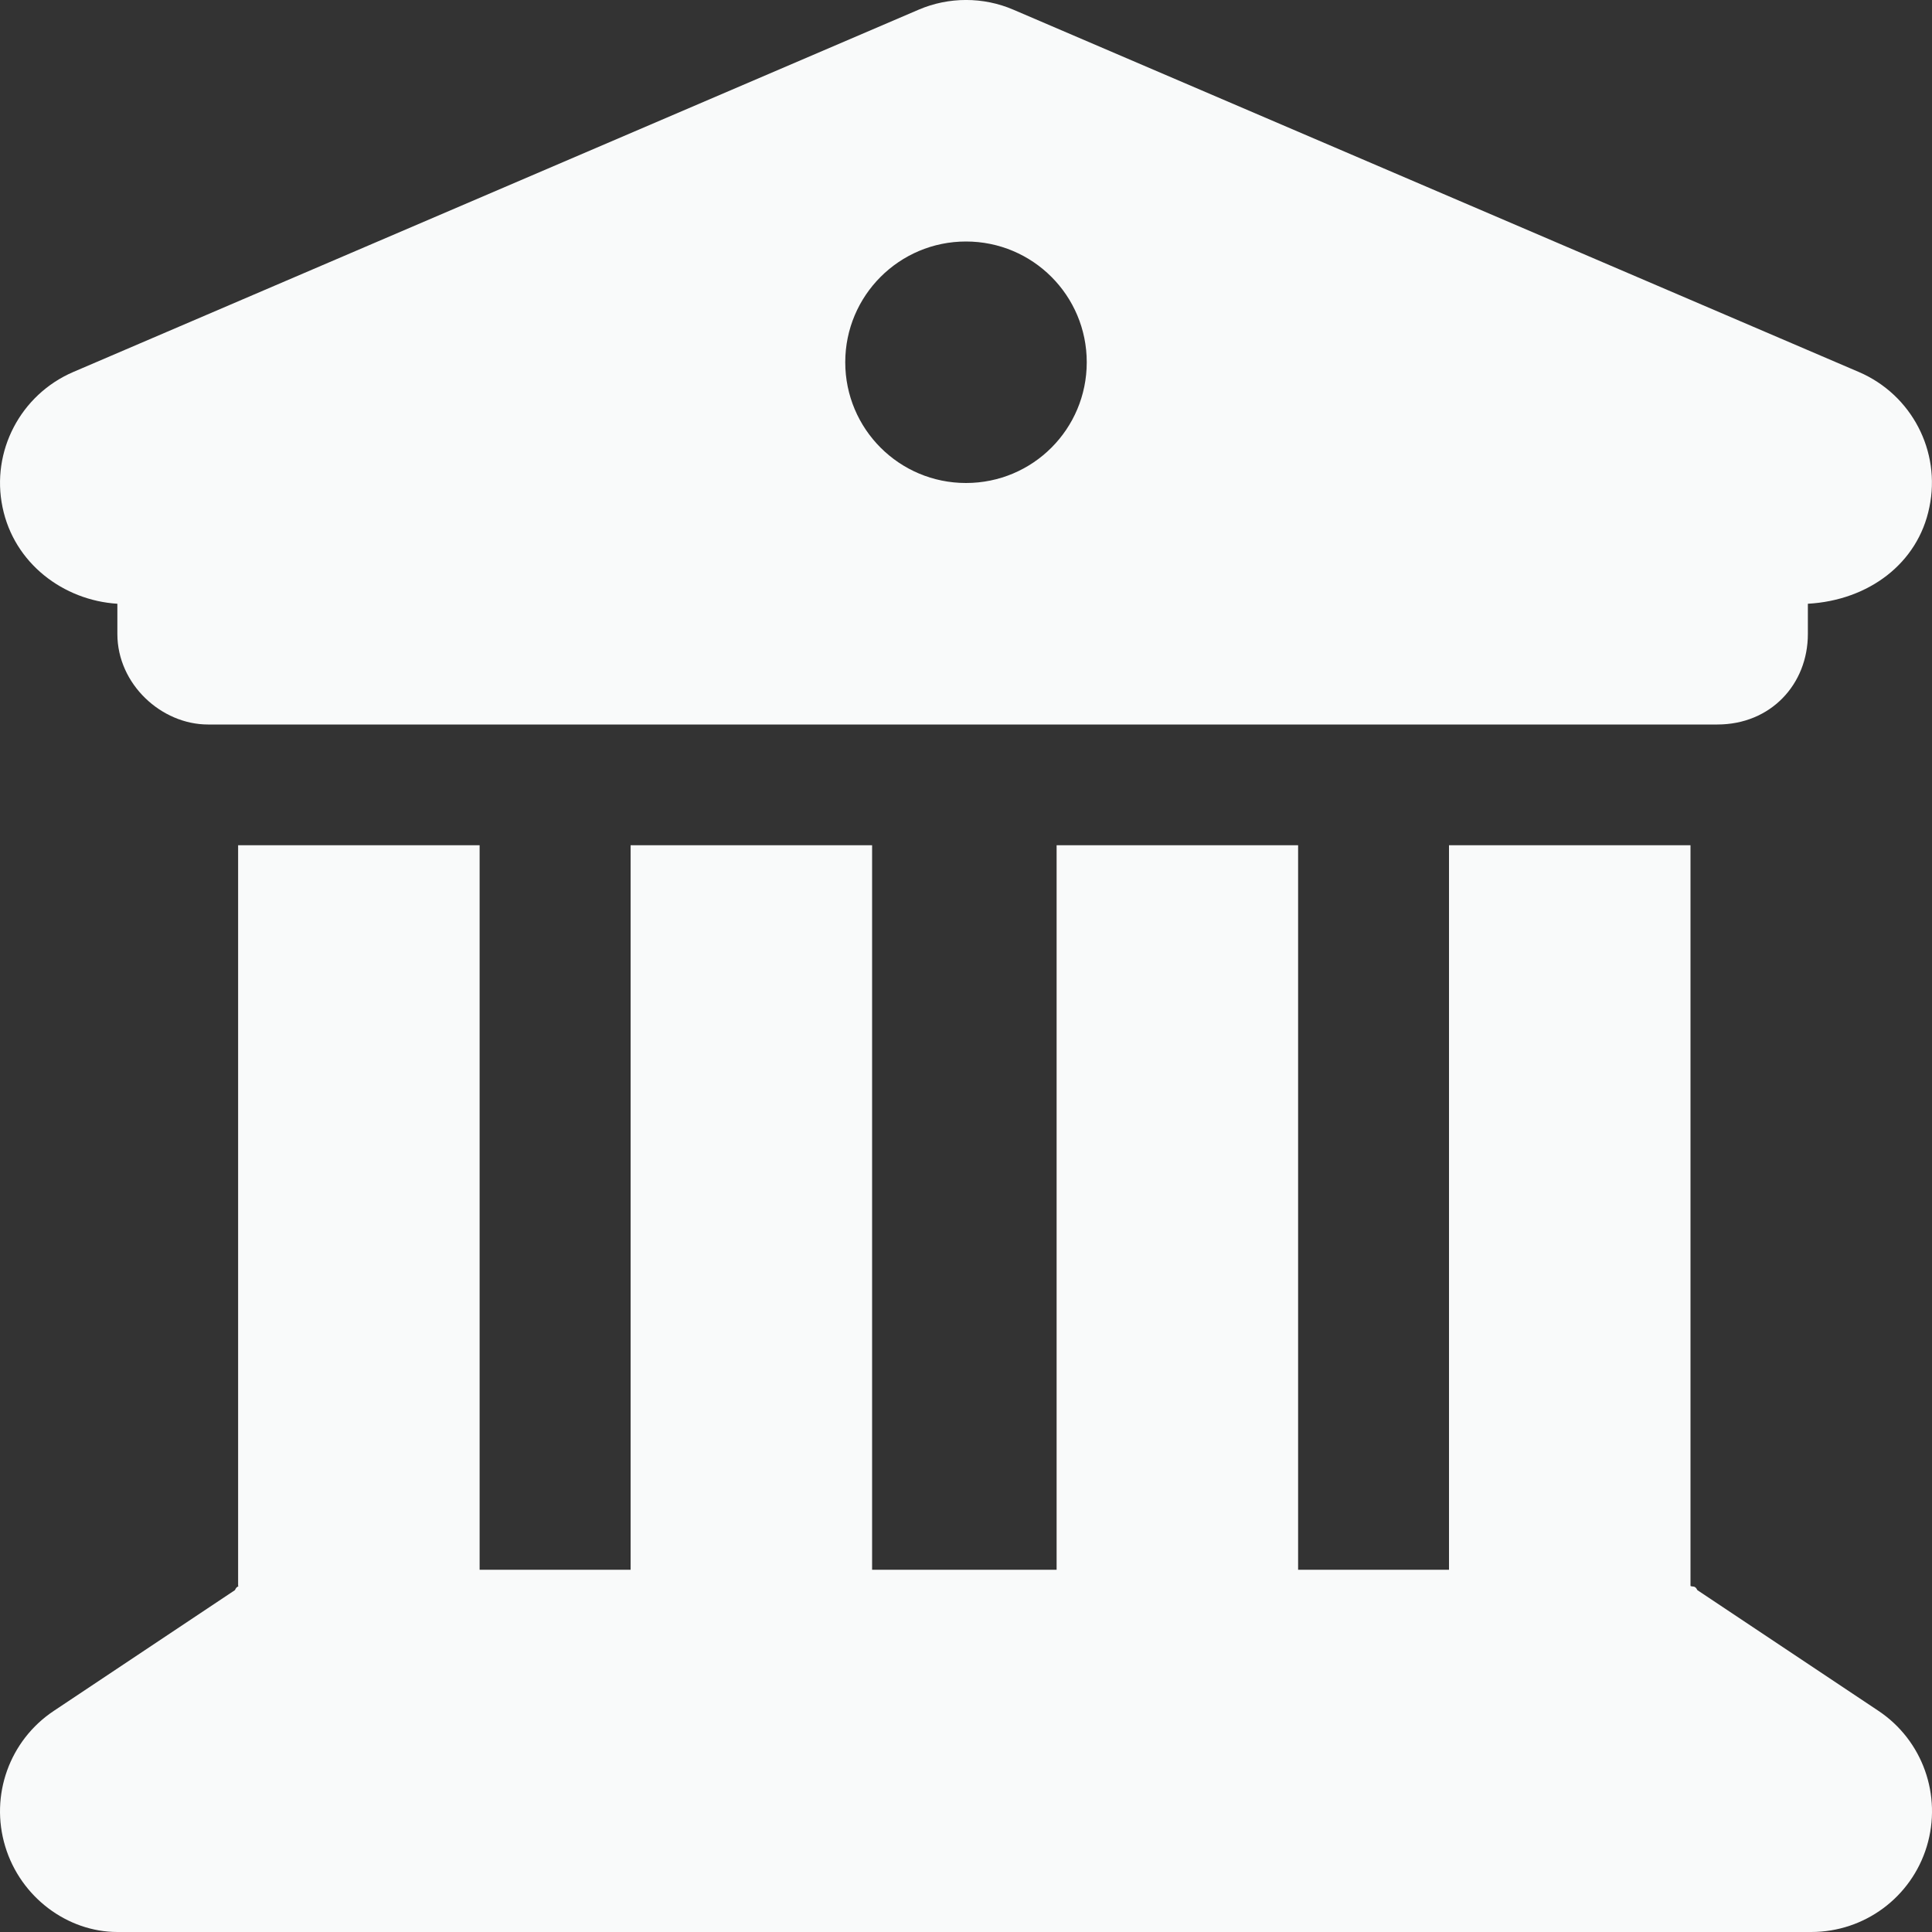 <svg width="20" height="20" viewBox="0 0 20 20" fill="none" xmlns="http://www.w3.org/2000/svg">
<rect x="0" y="0" width="20" height="20" fill="#333333" stroke="none"/>
<path d="M9.508 0.101C9.821 -0.034 10.18 -0.034 10.492 0.101L19.243 3.851C19.79 4.086 20.094 4.672 19.973 5.25C19.856 5.832 19.344 6.215 18.715 6.25V6.563C18.715 7.082 18.332 7.5 17.778 7.5H2.153C1.67 7.5 1.215 7.082 1.215 6.563V6.25C0.657 6.215 0.145 5.832 0.026 5.25C-0.094 4.672 0.212 4.086 0.758 3.851L9.508 0.101ZM10 5C10.692 5 11.25 4.441 11.25 3.75C11.25 3.06 10.692 2.5 10 2.5C9.309 2.5 8.75 3.06 8.75 3.75C8.75 4.441 9.309 5 10 5ZM4.965 16.25H6.528V8.75H9.028V16.25H10.938V8.75H13.438V16.25H15V8.75H17.5V16.418C17.524 16.43 17.547 16.41 17.571 16.461L19.446 17.711C19.903 18.016 20.106 18.586 19.946 19.114C19.786 19.641 19.301 20 18.75 20H1.215C0.699 20 0.213 19.641 0.054 19.114C-0.106 18.586 0.098 18.016 0.557 17.711L2.432 16.461C2.454 16.41 2.477 16.43 2.465 16.418V8.75H4.965V16.25Z" fill="#F9FAFA"/>
</svg>
